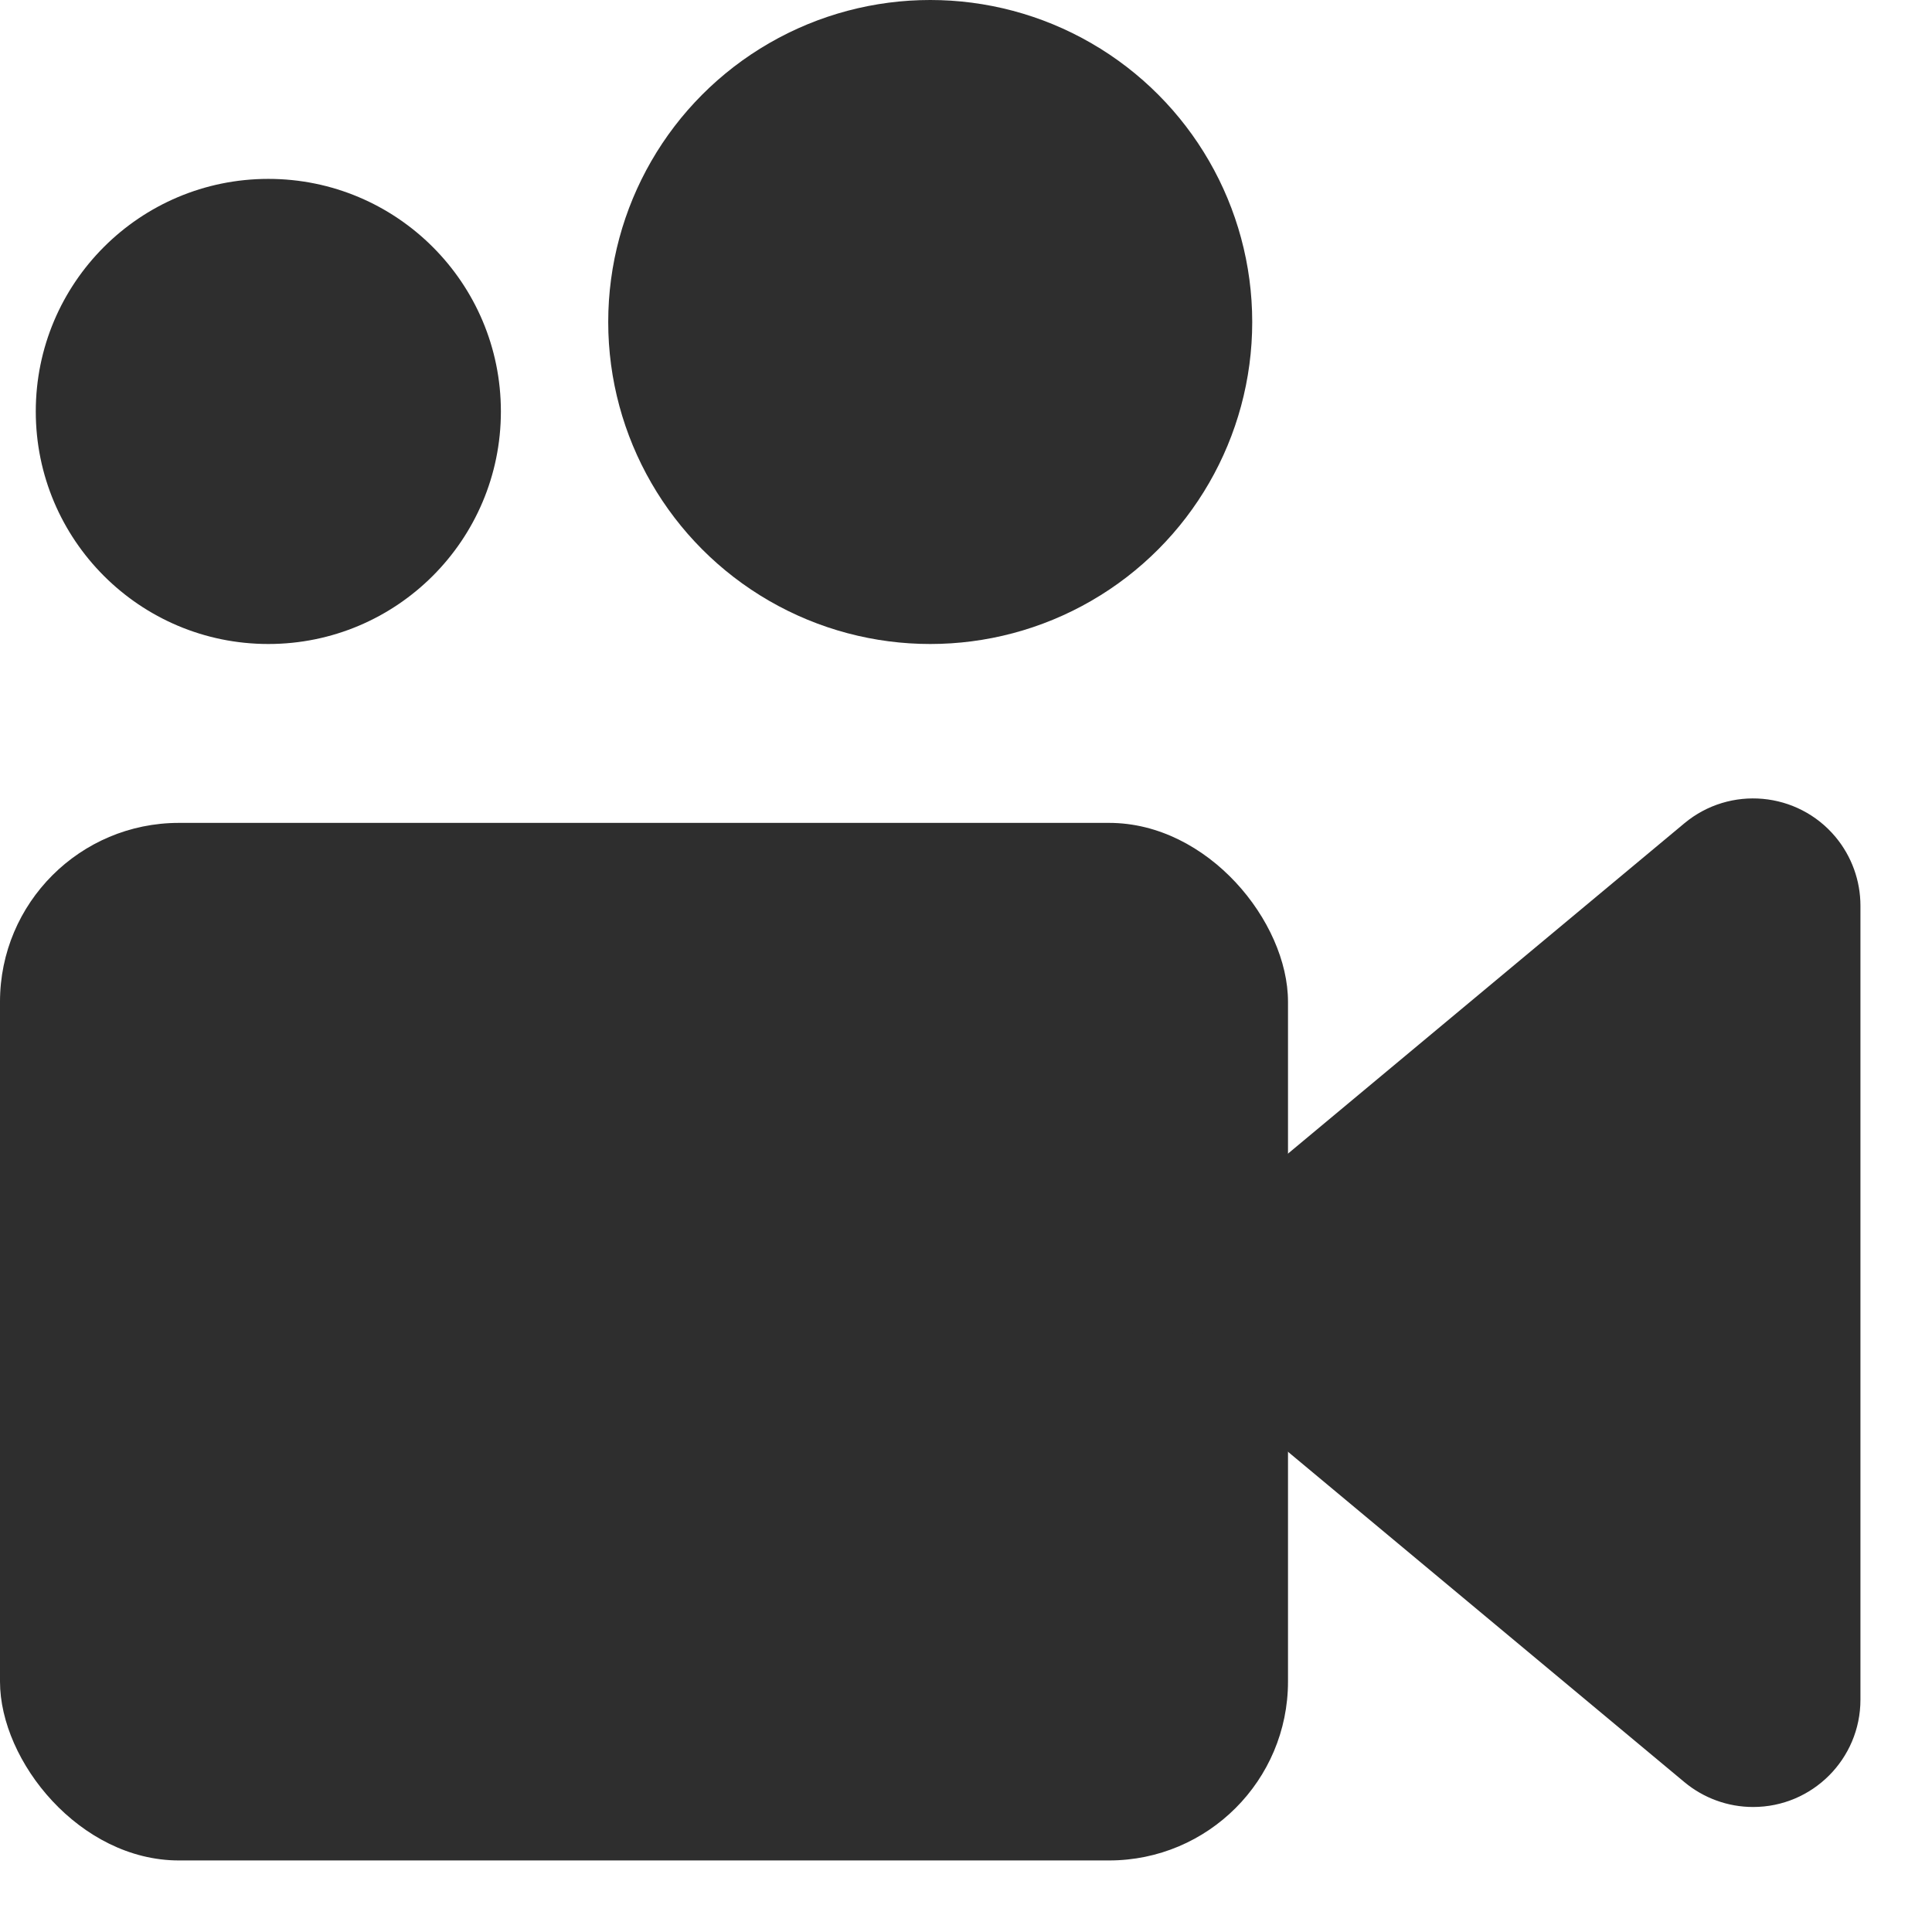 <?xml version="1.0" encoding="UTF-8"?>
<svg width="54px" height="54px" viewBox="0 0 54 54" version="1.1" xmlns="http://www.w3.org/2000/svg" xmlns:xlink="http://www.w3.org/1999/xlink">
    <!-- Generator: sketchtool 52.5 (67469) - http://www.bohemiancoding.com/sketch -->
    <title>B8B7E271-83B6-4B3E-BC8F-37B2FD50C3E7</title>
    <desc>Created with sketchtool.</desc>
    <g id="Symbols" stroke="none" stroke-width="1" fill="none" fill-rule="evenodd">
        <g id="icons/Profitable/06" fill="#2E2E2E" fill-rule="nonzero">
            <g id="Group-6">
                <g>
                    <rect id="Rectangle" x="0" y="23" width="36" height="29" rx="5"></rect>
                    <circle id="Oval" cx="7.5" cy="11.5" r="6.5"></circle>
                    <circle id="Oval" cx="26" cy="9" r="9"></circle>
                    <path d="M52,25.316 L52,47.506 C52,49.163 50.657,50.506 49,50.506 C48.298,50.506 47.619,50.26 47.079,49.81 L34.687,39.484 C32.99,38.07 32.761,35.547 34.175,33.85 C34.33,33.664 34.502,33.493 34.687,33.338 L47.079,23.011 C48.352,21.951 50.244,22.123 51.305,23.395 C51.754,23.935 52,24.614 52,25.316 Z" id="Rectangle"></path>
                </g>
            </g>
        </g>
    </g>
</svg>